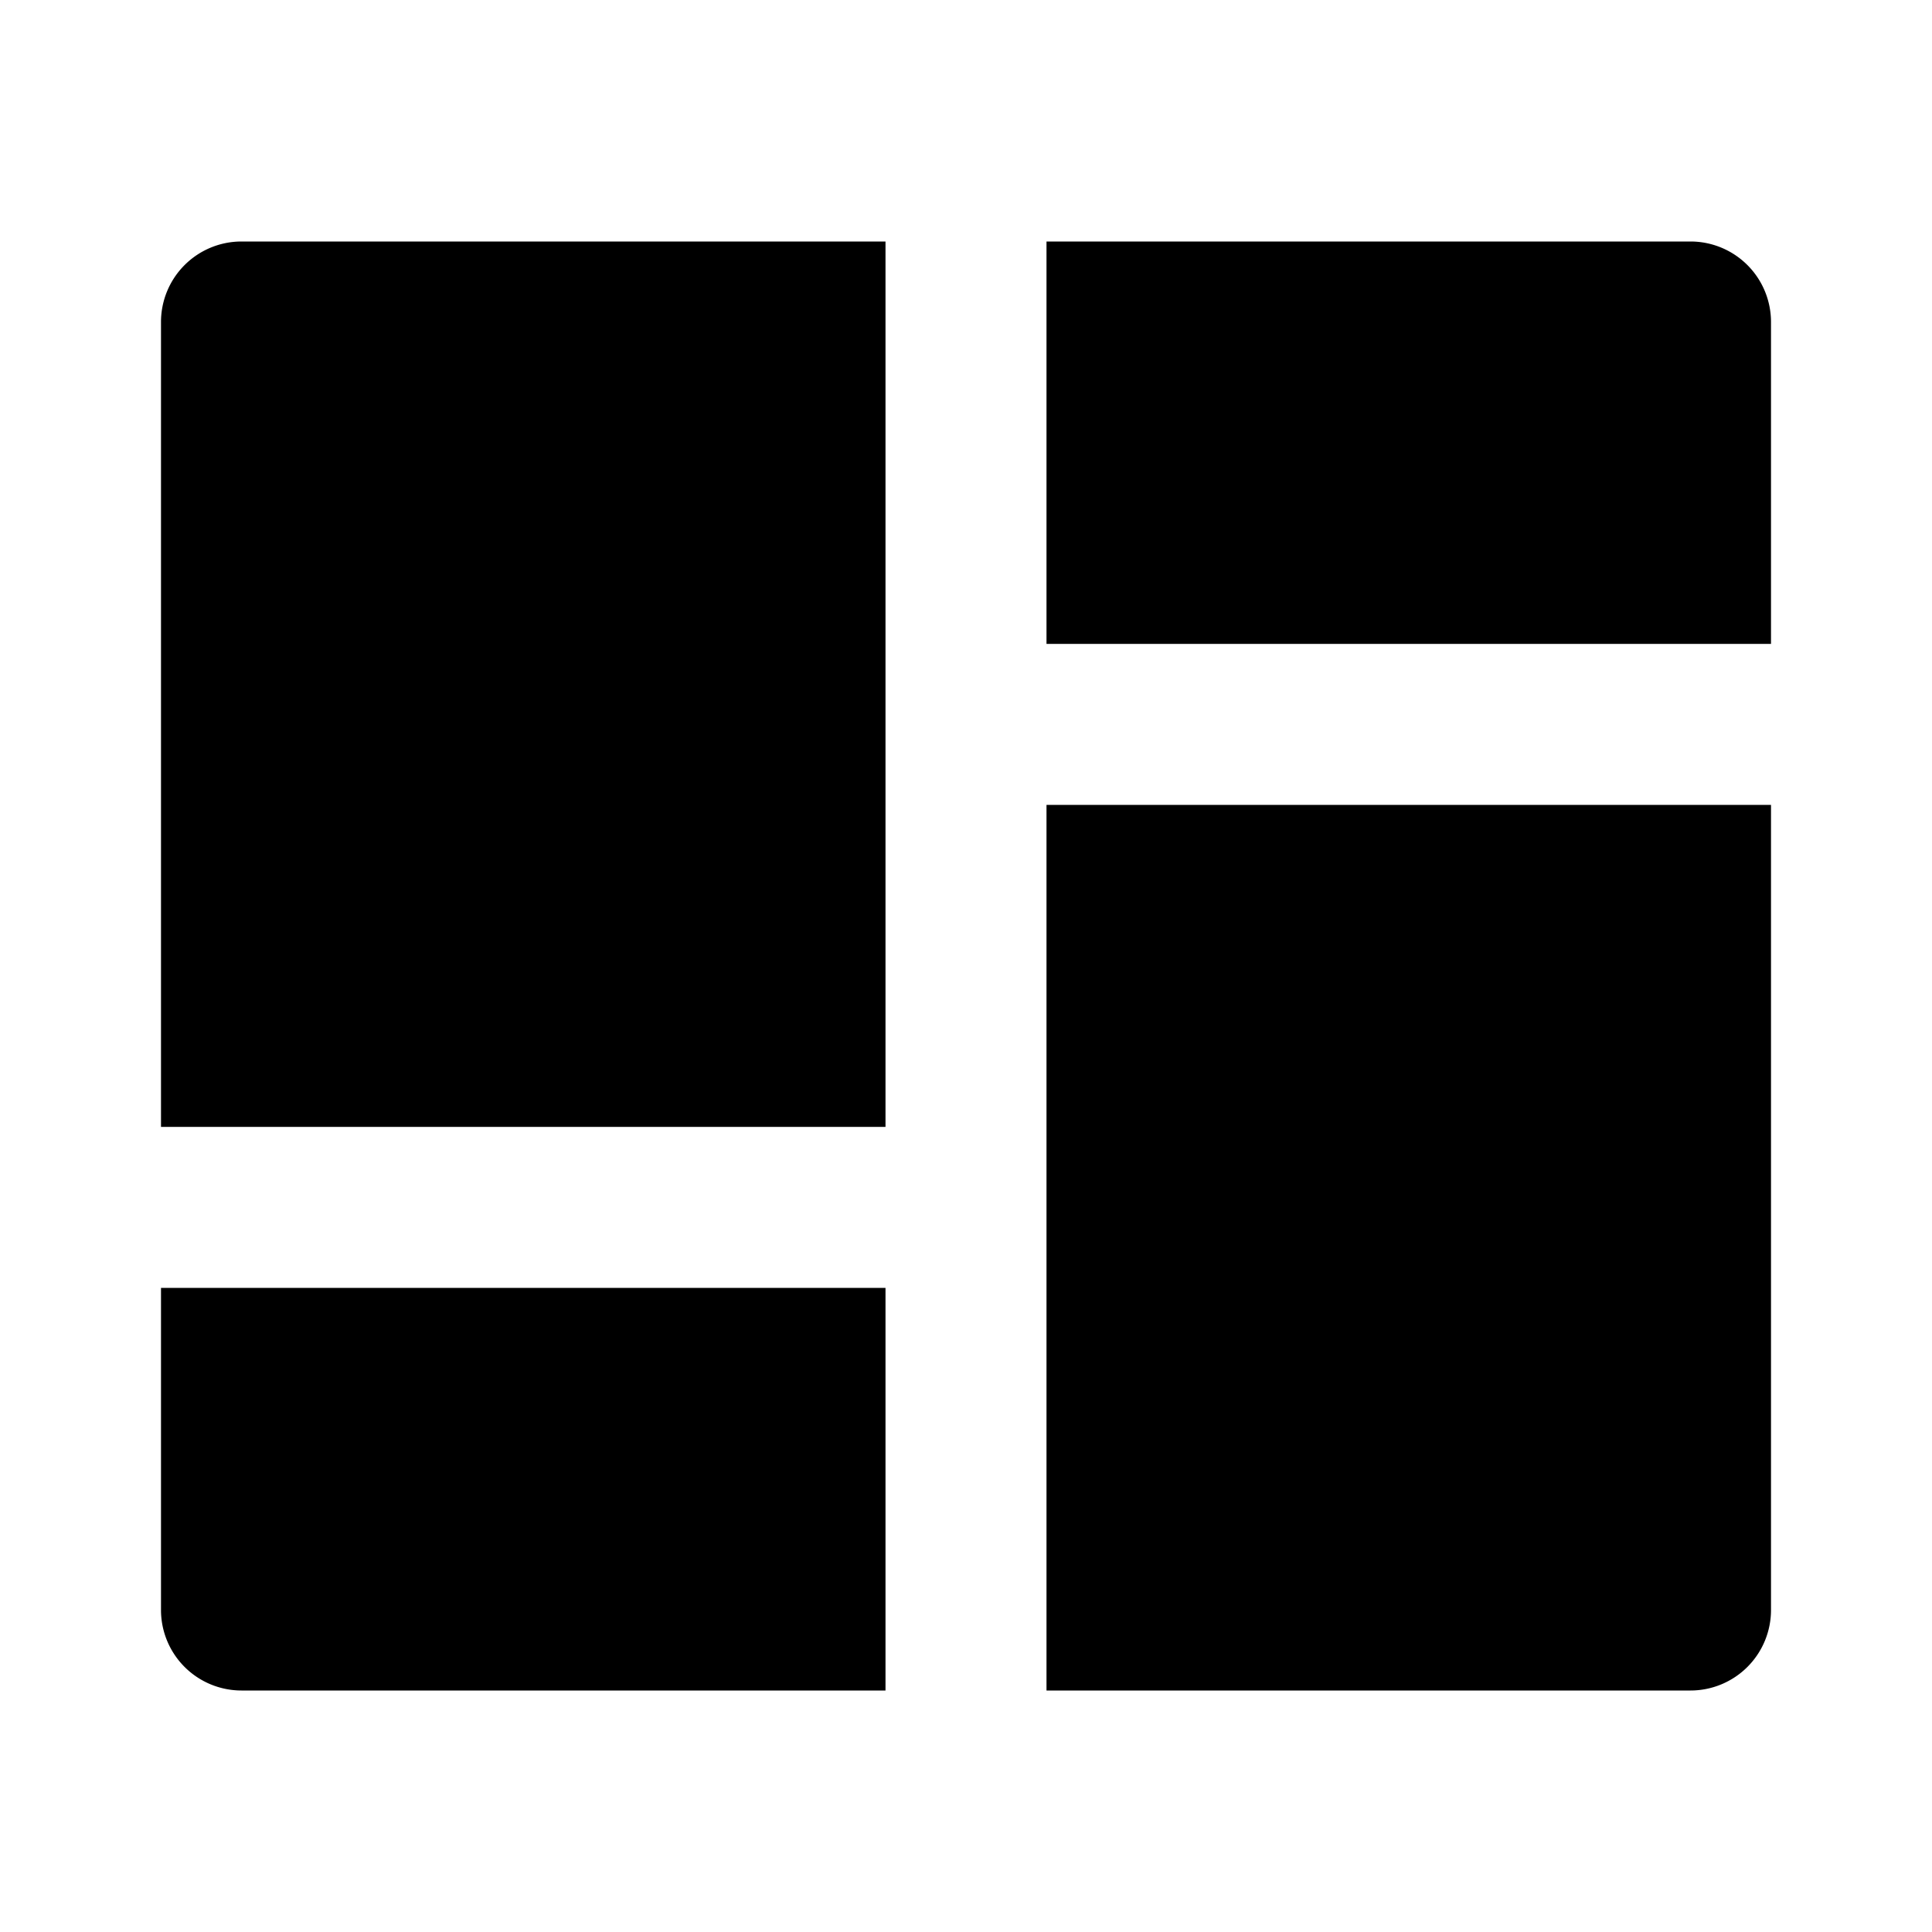 <svg xmlns="http://www.w3.org/2000/svg" width="1em" height="1em" viewBox="0 0 24 24"><path fill="currentColor" d="M22 9.999V20a1 1 0 0 1-1 1h-8V9.999zm-11 6V21H3a1 1 0 0 1-1-1v-4.001zM11 3v10.999H2V4a1 1 0 0 1 1-1zm10 0a1 1 0 0 1 1 1v3.999h-9V3z"/></svg>
